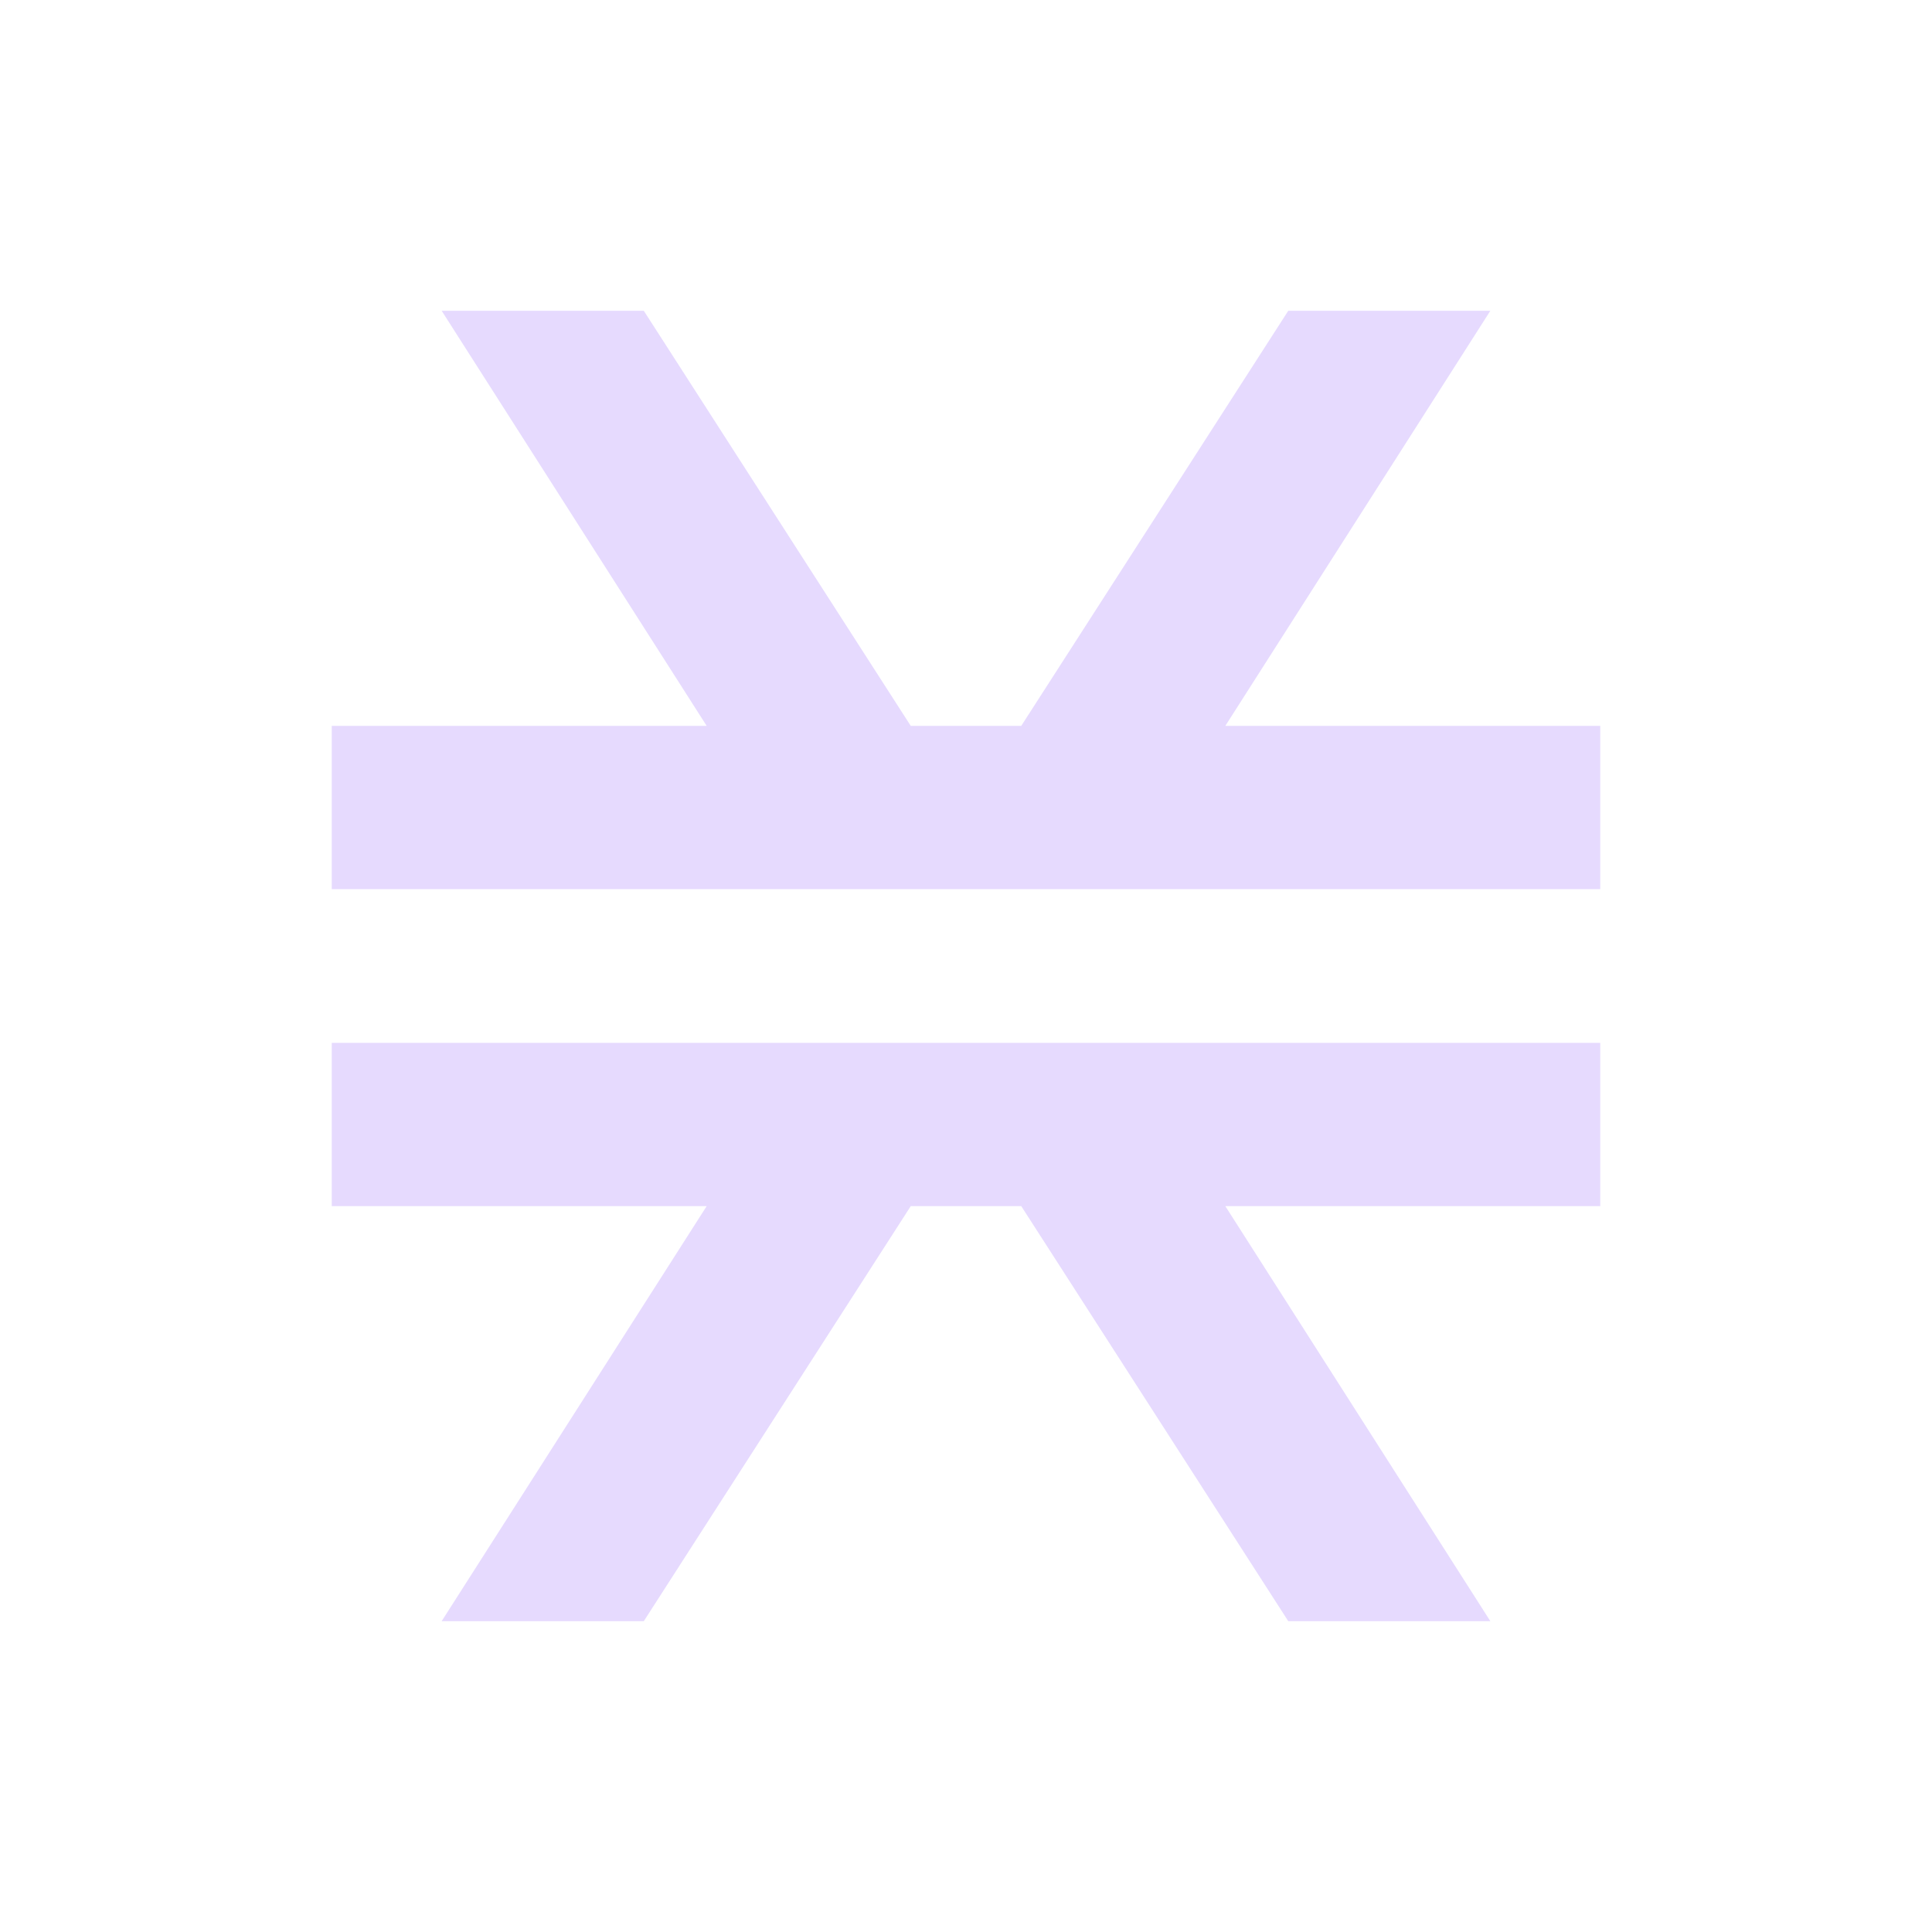 <svg width="32" height="32" viewBox="0 0 32 32" fill="none" xmlns="http://www.w3.org/2000/svg">
<path d="M20.295 12.023L24.685 5.147H21.338L16.915 12.023H15.085L10.663 5.147H7.315L11.705 12.023H5.495V14.727H26.505V12.023H20.295Z" fill="#E6DAFE"/>
<path d="M26.505 17.273H5.495V19.977H11.705L7.315 26.852H10.663L15.085 19.977H16.915L21.338 26.852H24.685L20.295 19.977H26.505V17.273Z" fill="#E6DAFE"/>
</svg>
